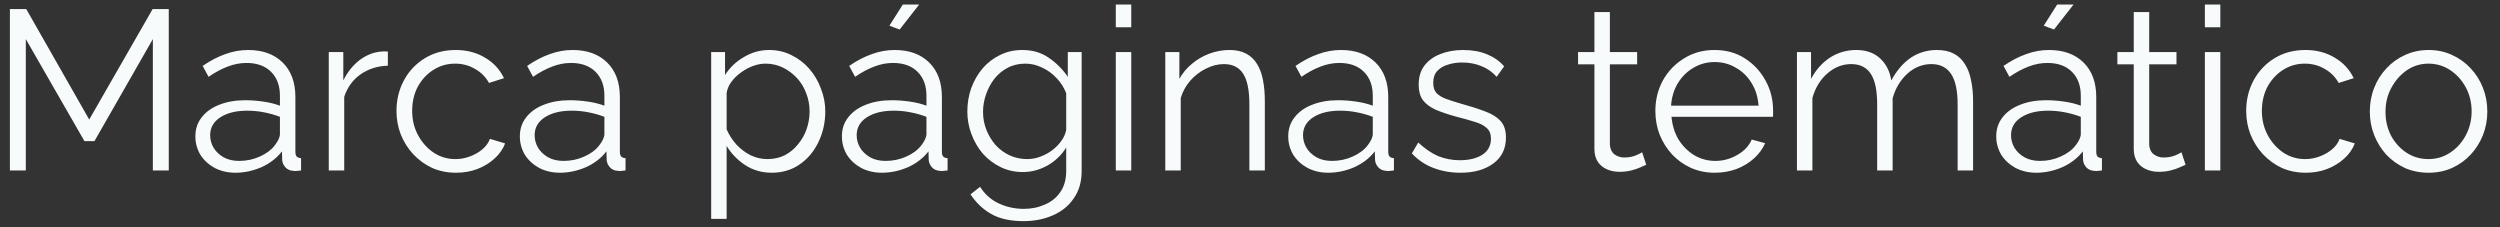 <svg width="176" height="16" viewBox="0 0 176 16" fill="none" xmlns="http://www.w3.org/2000/svg">
<rect x="0" y="0" width="176" height="16" fill="#333333" stroke="none"/>
<path d="M10.761 12V2.752L6.649 9.936H5.945L1.817 2.752V12H0.697V0.64H1.849L6.281 8.416L10.745 0.64H11.881V12H10.761ZM13.755 9.6C13.755 9.077 13.904 8.629 14.203 8.256C14.501 7.872 14.912 7.579 15.435 7.376C15.968 7.163 16.581 7.056 17.275 7.056C17.68 7.056 18.101 7.088 18.539 7.152C18.976 7.216 19.365 7.312 19.707 7.44V6.736C19.707 6.032 19.499 5.472 19.083 5.056C18.667 4.64 18.091 4.432 17.355 4.432C16.907 4.432 16.464 4.517 16.027 4.688C15.6 4.848 15.152 5.088 14.683 5.408L14.267 4.64C14.811 4.267 15.344 3.989 15.867 3.808C16.389 3.616 16.923 3.52 17.467 3.52C18.491 3.52 19.301 3.813 19.899 4.4C20.496 4.987 20.795 5.797 20.795 6.832V10.688C20.795 10.837 20.827 10.949 20.891 11.024C20.955 11.088 21.056 11.125 21.195 11.136V12C21.077 12.011 20.976 12.021 20.891 12.032C20.805 12.043 20.741 12.043 20.699 12.032C20.432 12.021 20.229 11.936 20.091 11.776C19.952 11.616 19.877 11.445 19.867 11.264L19.851 10.656C19.477 11.136 18.992 11.509 18.395 11.776C17.797 12.032 17.189 12.16 16.571 12.16C16.037 12.16 15.552 12.048 15.115 11.824C14.688 11.589 14.352 11.28 14.107 10.896C13.872 10.501 13.755 10.069 13.755 9.6ZM19.339 10.24C19.456 10.091 19.547 9.947 19.611 9.808C19.675 9.669 19.707 9.547 19.707 9.44V8.224C19.344 8.085 18.965 7.979 18.571 7.904C18.187 7.829 17.797 7.792 17.403 7.792C16.624 7.792 15.995 7.947 15.515 8.256C15.035 8.565 14.795 8.987 14.795 9.52C14.795 9.829 14.875 10.123 15.035 10.4C15.195 10.667 15.429 10.891 15.739 11.072C16.048 11.243 16.411 11.328 16.827 11.328C17.349 11.328 17.835 11.227 18.283 11.024C18.741 10.821 19.093 10.56 19.339 10.24ZM27.305 4.624C26.58 4.645 25.94 4.848 25.385 5.232C24.841 5.616 24.457 6.144 24.233 6.816V12H23.145V3.664H24.169V5.664C24.457 5.077 24.836 4.603 25.305 4.24C25.785 3.877 26.292 3.675 26.825 3.632C26.932 3.621 27.023 3.616 27.097 3.616C27.183 3.616 27.252 3.621 27.305 3.632V4.624ZM32.105 12.16C31.497 12.16 30.937 12.048 30.425 11.824C29.924 11.589 29.481 11.269 29.097 10.864C28.724 10.459 28.43 9.995 28.217 9.472C28.014 8.949 27.913 8.395 27.913 7.808C27.913 7.019 28.089 6.299 28.441 5.648C28.793 4.997 29.284 4.48 29.913 4.096C30.542 3.712 31.268 3.52 32.089 3.52C32.868 3.52 33.556 3.701 34.153 4.064C34.75 4.416 35.193 4.896 35.481 5.504L34.425 5.84C34.19 5.413 33.86 5.083 33.433 4.848C33.017 4.603 32.553 4.48 32.041 4.48C31.486 4.48 30.98 4.624 30.521 4.912C30.062 5.2 29.694 5.595 29.417 6.096C29.15 6.597 29.017 7.168 29.017 7.808C29.017 8.437 29.156 9.008 29.433 9.52C29.71 10.032 30.078 10.443 30.537 10.752C30.996 11.051 31.502 11.2 32.057 11.2C32.42 11.2 32.766 11.136 33.097 11.008C33.438 10.88 33.732 10.709 33.977 10.496C34.233 10.272 34.404 10.032 34.489 9.776L35.561 10.096C35.412 10.491 35.161 10.848 34.809 11.168C34.468 11.477 34.062 11.723 33.593 11.904C33.134 12.075 32.638 12.16 32.105 12.16ZM36.598 9.6C36.598 9.077 36.748 8.629 37.046 8.256C37.345 7.872 37.756 7.579 38.278 7.376C38.812 7.163 39.425 7.056 40.118 7.056C40.524 7.056 40.945 7.088 41.382 7.152C41.82 7.216 42.209 7.312 42.55 7.44V6.736C42.55 6.032 42.342 5.472 41.926 5.056C41.51 4.64 40.934 4.432 40.198 4.432C39.75 4.432 39.308 4.517 38.87 4.688C38.444 4.848 37.996 5.088 37.526 5.408L37.11 4.64C37.654 4.267 38.188 3.989 38.71 3.808C39.233 3.616 39.766 3.52 40.31 3.52C41.334 3.52 42.145 3.813 42.742 4.4C43.34 4.987 43.638 5.797 43.638 6.832V10.688C43.638 10.837 43.67 10.949 43.734 11.024C43.798 11.088 43.9 11.125 44.038 11.136V12C43.921 12.011 43.82 12.021 43.734 12.032C43.649 12.043 43.585 12.043 43.542 12.032C43.276 12.021 43.073 11.936 42.934 11.776C42.796 11.616 42.721 11.445 42.71 11.264L42.694 10.656C42.321 11.136 41.836 11.509 41.238 11.776C40.641 12.032 40.033 12.16 39.414 12.16C38.881 12.16 38.396 12.048 37.958 11.824C37.532 11.589 37.196 11.28 36.95 10.896C36.716 10.501 36.598 10.069 36.598 9.6ZM42.182 10.24C42.3 10.091 42.39 9.947 42.454 9.808C42.518 9.669 42.55 9.547 42.55 9.44V8.224C42.188 8.085 41.809 7.979 41.414 7.904C41.03 7.829 40.641 7.792 40.246 7.792C39.468 7.792 38.838 7.947 38.358 8.256C37.878 8.565 37.638 8.987 37.638 9.52C37.638 9.829 37.718 10.123 37.878 10.4C38.038 10.667 38.273 10.891 38.582 11.072C38.892 11.243 39.254 11.328 39.67 11.328C40.193 11.328 40.678 11.227 41.126 11.024C41.585 10.821 41.937 10.56 42.182 10.24ZM54.323 12.16C53.63 12.16 53.006 11.979 52.451 11.616C51.907 11.253 51.475 10.805 51.155 10.272V15.408H50.067V3.664H51.043V5.28C51.374 4.757 51.816 4.336 52.371 4.016C52.926 3.685 53.518 3.52 54.147 3.52C54.723 3.52 55.251 3.643 55.731 3.888C56.211 4.123 56.627 4.443 56.979 4.848C57.331 5.253 57.603 5.717 57.795 6.24C57.998 6.752 58.099 7.285 58.099 7.84C58.099 8.619 57.939 9.339 57.619 10C57.31 10.651 56.873 11.173 56.307 11.568C55.742 11.963 55.081 12.16 54.323 12.16ZM54.019 11.2C54.478 11.2 54.889 11.109 55.251 10.928C55.614 10.736 55.923 10.48 56.179 10.16C56.446 9.84 56.648 9.483 56.787 9.088C56.926 8.683 56.995 8.267 56.995 7.84C56.995 7.392 56.915 6.965 56.755 6.56C56.606 6.155 56.387 5.797 56.099 5.488C55.811 5.179 55.48 4.933 55.107 4.752C54.734 4.571 54.328 4.48 53.891 4.48C53.614 4.48 53.326 4.533 53.027 4.64C52.728 4.747 52.441 4.901 52.163 5.104C51.897 5.296 51.672 5.515 51.491 5.76C51.31 6.005 51.198 6.267 51.155 6.544V9.104C51.326 9.499 51.555 9.856 51.843 10.176C52.131 10.485 52.462 10.736 52.835 10.928C53.219 11.109 53.614 11.2 54.019 11.2ZM59.27 9.6C59.27 9.077 59.419 8.629 59.718 8.256C60.017 7.872 60.428 7.579 60.95 7.376C61.483 7.163 62.097 7.056 62.79 7.056C63.196 7.056 63.617 7.088 64.054 7.152C64.492 7.216 64.881 7.312 65.222 7.44V6.736C65.222 6.032 65.014 5.472 64.598 5.056C64.182 4.64 63.606 4.432 62.87 4.432C62.422 4.432 61.98 4.517 61.542 4.688C61.115 4.848 60.667 5.088 60.198 5.408L59.782 4.64C60.326 4.267 60.859 3.989 61.382 3.808C61.905 3.616 62.438 3.52 62.982 3.52C64.006 3.52 64.817 3.813 65.414 4.4C66.011 4.987 66.31 5.797 66.31 6.832V10.688C66.31 10.837 66.342 10.949 66.406 11.024C66.47 11.088 66.572 11.125 66.71 11.136V12C66.593 12.011 66.492 12.021 66.406 12.032C66.321 12.043 66.257 12.043 66.214 12.032C65.948 12.021 65.745 11.936 65.606 11.776C65.468 11.616 65.393 11.445 65.382 11.264L65.366 10.656C64.993 11.136 64.507 11.509 63.91 11.776C63.313 12.032 62.705 12.16 62.086 12.16C61.553 12.16 61.068 12.048 60.63 11.824C60.203 11.589 59.867 11.28 59.622 10.896C59.388 10.501 59.27 10.069 59.27 9.6ZM64.854 10.24C64.972 10.091 65.062 9.947 65.126 9.808C65.19 9.669 65.222 9.547 65.222 9.44V8.224C64.859 8.085 64.481 7.979 64.086 7.904C63.702 7.829 63.313 7.792 62.918 7.792C62.139 7.792 61.51 7.947 61.03 8.256C60.55 8.565 60.31 8.987 60.31 9.52C60.31 9.829 60.39 10.123 60.55 10.4C60.71 10.667 60.945 10.891 61.254 11.072C61.563 11.243 61.926 11.328 62.342 11.328C62.865 11.328 63.35 11.227 63.798 11.024C64.257 10.821 64.609 10.56 64.854 10.24ZM63.334 2.08L62.614 1.808L63.558 0.32H64.71L63.334 2.08ZM72.005 12.112C71.44 12.112 70.917 11.995 70.437 11.76C69.957 11.525 69.541 11.211 69.189 10.816C68.848 10.411 68.581 9.952 68.389 9.44C68.197 8.928 68.101 8.4 68.101 7.856C68.101 7.269 68.192 6.72 68.373 6.208C68.565 5.685 68.832 5.221 69.173 4.816C69.525 4.411 69.936 4.096 70.405 3.872C70.874 3.637 71.397 3.52 71.973 3.52C72.688 3.52 73.306 3.701 73.829 4.064C74.362 4.427 74.81 4.875 75.173 5.408V3.664H76.149V12.032C76.149 12.8 75.962 13.445 75.589 13.968C75.226 14.501 74.73 14.901 74.101 15.168C73.482 15.435 72.805 15.568 72.069 15.568C71.12 15.568 70.352 15.397 69.765 15.056C69.178 14.715 68.698 14.256 68.325 13.68L68.997 13.152C69.328 13.675 69.765 14.064 70.309 14.32C70.864 14.576 71.45 14.704 72.069 14.704C72.613 14.704 73.109 14.603 73.557 14.4C74.016 14.208 74.378 13.915 74.645 13.52C74.922 13.125 75.061 12.629 75.061 12.032V10.384C74.741 10.907 74.304 11.328 73.749 11.648C73.194 11.957 72.613 12.112 72.005 12.112ZM72.309 11.2C72.64 11.2 72.954 11.141 73.253 11.024C73.562 10.907 73.845 10.752 74.101 10.56C74.357 10.357 74.57 10.133 74.741 9.888C74.912 9.643 75.018 9.392 75.061 9.136V6.56C74.901 6.155 74.672 5.797 74.373 5.488C74.074 5.168 73.733 4.923 73.349 4.752C72.976 4.571 72.586 4.48 72.181 4.48C71.712 4.48 71.29 4.581 70.917 4.784C70.554 4.976 70.245 5.237 69.989 5.568C69.744 5.888 69.552 6.251 69.413 6.656C69.274 7.061 69.205 7.467 69.205 7.872C69.205 8.32 69.285 8.747 69.445 9.152C69.605 9.547 69.824 9.904 70.101 10.224C70.389 10.533 70.72 10.773 71.093 10.944C71.477 11.115 71.882 11.2 72.309 11.2ZM78.552 12V3.664H79.64V12H78.552ZM78.552 1.92V0.32H79.64V1.92H78.552ZM89.044 12H87.956V7.344C87.956 6.363 87.812 5.648 87.524 5.2C87.236 4.741 86.783 4.512 86.164 4.512C85.737 4.512 85.316 4.619 84.9 4.832C84.484 5.035 84.116 5.317 83.796 5.68C83.487 6.032 83.263 6.437 83.124 6.896V12H82.036V3.664H83.028V5.552C83.252 5.147 83.545 4.795 83.908 4.496C84.271 4.187 84.681 3.947 85.14 3.776C85.599 3.605 86.073 3.52 86.564 3.52C87.023 3.52 87.412 3.605 87.732 3.776C88.052 3.947 88.308 4.192 88.5 4.512C88.692 4.821 88.831 5.2 88.916 5.648C89.001 6.085 89.044 6.576 89.044 7.12V12ZM90.692 9.6C90.692 9.077 90.841 8.629 91.14 8.256C91.439 7.872 91.849 7.579 92.372 7.376C92.905 7.163 93.519 7.056 94.212 7.056C94.617 7.056 95.039 7.088 95.476 7.152C95.913 7.216 96.303 7.312 96.644 7.44V6.736C96.644 6.032 96.436 5.472 96.02 5.056C95.604 4.64 95.028 4.432 94.292 4.432C93.844 4.432 93.401 4.517 92.964 4.688C92.537 4.848 92.089 5.088 91.62 5.408L91.204 4.64C91.748 4.267 92.281 3.989 92.804 3.808C93.327 3.616 93.86 3.52 94.404 3.52C95.428 3.52 96.239 3.813 96.836 4.4C97.433 4.987 97.732 5.797 97.732 6.832V10.688C97.732 10.837 97.764 10.949 97.828 11.024C97.892 11.088 97.993 11.125 98.132 11.136V12C98.015 12.011 97.913 12.021 97.828 12.032C97.743 12.043 97.679 12.043 97.636 12.032C97.369 12.021 97.167 11.936 97.028 11.776C96.889 11.616 96.815 11.445 96.804 11.264L96.788 10.656C96.415 11.136 95.929 11.509 95.332 11.776C94.735 12.032 94.127 12.16 93.508 12.16C92.975 12.16 92.489 12.048 92.052 11.824C91.625 11.589 91.289 11.28 91.044 10.896C90.809 10.501 90.692 10.069 90.692 9.6ZM96.276 10.24C96.393 10.091 96.484 9.947 96.548 9.808C96.612 9.669 96.644 9.547 96.644 9.44V8.224C96.281 8.085 95.903 7.979 95.508 7.904C95.124 7.829 94.735 7.792 94.34 7.792C93.561 7.792 92.932 7.947 92.452 8.256C91.972 8.565 91.732 8.987 91.732 9.52C91.732 9.829 91.812 10.123 91.972 10.4C92.132 10.667 92.367 10.891 92.676 11.072C92.985 11.243 93.348 11.328 93.764 11.328C94.287 11.328 94.772 11.227 95.22 11.024C95.679 10.821 96.031 10.56 96.276 10.24ZM102.819 12.16C102.136 12.16 101.501 12.048 100.915 11.824C100.328 11.6 99.822 11.259 99.395 10.8L99.843 10.032C100.312 10.469 100.781 10.789 101.251 10.992C101.731 11.184 102.237 11.28 102.771 11.28C103.421 11.28 103.949 11.152 104.355 10.896C104.76 10.629 104.963 10.251 104.963 9.76C104.963 9.429 104.861 9.179 104.659 9.008C104.467 8.827 104.184 8.683 103.811 8.576C103.448 8.459 103.011 8.336 102.499 8.208C101.923 8.048 101.437 7.883 101.043 7.712C100.659 7.531 100.365 7.307 100.163 7.04C99.971 6.763 99.875 6.405 99.875 5.968C99.875 5.424 100.008 4.976 100.275 4.624C100.552 4.261 100.925 3.989 101.395 3.808C101.875 3.616 102.408 3.52 102.995 3.52C103.635 3.52 104.2 3.621 104.691 3.824C105.181 4.027 105.581 4.309 105.891 4.672L105.363 5.408C105.064 5.067 104.707 4.816 104.291 4.656C103.885 4.485 103.432 4.4 102.931 4.4C102.589 4.4 102.264 4.448 101.955 4.544C101.645 4.629 101.389 4.779 101.187 4.992C100.995 5.195 100.899 5.477 100.899 5.84C100.899 6.139 100.973 6.373 101.123 6.544C101.272 6.704 101.496 6.843 101.795 6.96C102.093 7.067 102.461 7.184 102.899 7.312C103.528 7.483 104.077 7.659 104.547 7.84C105.016 8.011 105.379 8.235 105.635 8.512C105.891 8.789 106.019 9.179 106.019 9.68C106.019 10.459 105.725 11.067 105.139 11.504C104.552 11.941 103.779 12.16 102.819 12.16ZM115.895 11.6C115.81 11.632 115.677 11.691 115.495 11.776C115.314 11.861 115.095 11.936 114.839 12C114.583 12.064 114.306 12.096 114.007 12.096C113.698 12.096 113.405 12.037 113.127 11.92C112.861 11.803 112.647 11.627 112.487 11.392C112.327 11.147 112.247 10.848 112.247 10.496V4.528H111.095V3.664H112.247V0.848H113.335V3.664H115.255V4.528H113.335V10.192C113.357 10.491 113.463 10.715 113.655 10.864C113.858 11.013 114.087 11.088 114.343 11.088C114.642 11.088 114.914 11.04 115.159 10.944C115.405 10.837 115.554 10.763 115.607 10.72L115.895 11.6ZM120.714 12.16C120.117 12.16 119.562 12.048 119.05 11.824C118.538 11.589 118.095 11.275 117.722 10.88C117.349 10.475 117.055 10.011 116.842 9.488C116.639 8.965 116.538 8.405 116.538 7.808C116.538 7.029 116.714 6.315 117.066 5.664C117.429 5.013 117.925 4.496 118.554 4.112C119.183 3.717 119.898 3.52 120.698 3.52C121.519 3.52 122.234 3.717 122.842 4.112C123.461 4.507 123.946 5.029 124.298 5.68C124.65 6.32 124.826 7.024 124.826 7.792C124.826 7.877 124.826 7.963 124.826 8.048C124.826 8.123 124.821 8.181 124.81 8.224H117.674C117.727 8.821 117.893 9.355 118.17 9.824C118.458 10.283 118.826 10.651 119.274 10.928C119.733 11.195 120.229 11.328 120.762 11.328C121.306 11.328 121.818 11.189 122.298 10.912C122.789 10.635 123.13 10.272 123.322 9.824L124.266 10.08C124.095 10.475 123.834 10.832 123.482 11.152C123.13 11.472 122.714 11.723 122.234 11.904C121.765 12.075 121.258 12.16 120.714 12.16ZM117.642 7.44H123.802C123.759 6.832 123.594 6.299 123.306 5.84C123.029 5.381 122.661 5.024 122.202 4.768C121.754 4.501 121.258 4.368 120.714 4.368C120.17 4.368 119.674 4.501 119.226 4.768C118.778 5.024 118.41 5.387 118.122 5.856C117.845 6.315 117.685 6.843 117.642 7.44ZM138.905 12H137.817V7.344C137.817 6.373 137.662 5.659 137.353 5.2C137.043 4.741 136.585 4.512 135.977 4.512C135.347 4.512 134.782 4.736 134.281 5.184C133.79 5.632 133.443 6.208 133.241 6.912V12H132.153V7.344C132.153 6.363 132.003 5.648 131.705 5.2C131.406 4.741 130.947 4.512 130.329 4.512C129.71 4.512 129.15 4.731 128.649 5.168C128.147 5.605 127.795 6.181 127.593 6.896V12H126.505V3.664H127.497V5.552C127.849 4.901 128.297 4.4 128.841 4.048C129.395 3.696 130.009 3.52 130.681 3.52C131.374 3.52 131.934 3.717 132.361 4.112C132.787 4.507 133.049 5.024 133.145 5.664C133.529 4.96 133.987 4.427 134.521 4.064C135.065 3.701 135.678 3.52 136.361 3.52C136.83 3.52 137.225 3.605 137.545 3.776C137.875 3.947 138.137 4.192 138.329 4.512C138.531 4.821 138.675 5.2 138.761 5.648C138.857 6.085 138.905 6.576 138.905 7.12V12ZM140.536 9.6C140.536 9.077 140.685 8.629 140.984 8.256C141.282 7.872 141.693 7.579 142.216 7.376C142.749 7.163 143.362 7.056 144.056 7.056C144.461 7.056 144.882 7.088 145.32 7.152C145.757 7.216 146.146 7.312 146.488 7.44V6.736C146.488 6.032 146.28 5.472 145.864 5.056C145.448 4.64 144.872 4.432 144.136 4.432C143.688 4.432 143.245 4.517 142.808 4.688C142.381 4.848 141.933 5.088 141.464 5.408L141.048 4.64C141.592 4.267 142.125 3.989 142.648 3.808C143.17 3.616 143.704 3.52 144.248 3.52C145.272 3.52 146.082 3.813 146.68 4.4C147.277 4.987 147.576 5.797 147.576 6.832V10.688C147.576 10.837 147.608 10.949 147.672 11.024C147.736 11.088 147.837 11.125 147.976 11.136V12C147.858 12.011 147.757 12.021 147.672 12.032C147.586 12.043 147.522 12.043 147.48 12.032C147.213 12.021 147.01 11.936 146.872 11.776C146.733 11.616 146.658 11.445 146.648 11.264L146.632 10.656C146.258 11.136 145.773 11.509 145.176 11.776C144.578 12.032 143.97 12.16 143.352 12.16C142.818 12.16 142.333 12.048 141.896 11.824C141.469 11.589 141.133 11.28 140.888 10.896C140.653 10.501 140.536 10.069 140.536 9.6ZM146.12 10.24C146.237 10.091 146.328 9.947 146.392 9.808C146.456 9.669 146.488 9.547 146.488 9.44V8.224C146.125 8.085 145.746 7.979 145.352 7.904C144.968 7.829 144.578 7.792 144.184 7.792C143.405 7.792 142.776 7.947 142.296 8.256C141.816 8.565 141.576 8.987 141.576 9.52C141.576 9.829 141.656 10.123 141.816 10.4C141.976 10.667 142.21 10.891 142.52 11.072C142.829 11.243 143.192 11.328 143.608 11.328C144.13 11.328 144.616 11.227 145.064 11.024C145.522 10.821 145.874 10.56 146.12 10.24ZM144.6 2.08L143.88 1.808L144.824 0.32H145.976L144.6 2.08ZM153.864 11.6C153.779 11.632 153.645 11.691 153.464 11.776C153.283 11.861 153.064 11.936 152.808 12C152.552 12.064 152.275 12.096 151.976 12.096C151.667 12.096 151.373 12.037 151.096 11.92C150.829 11.803 150.616 11.627 150.456 11.392C150.296 11.147 150.216 10.848 150.216 10.496V4.528H149.064V3.664H150.216V0.848H151.304V3.664H153.224V4.528H151.304V10.192C151.325 10.491 151.432 10.715 151.624 10.864C151.827 11.013 152.056 11.088 152.312 11.088C152.611 11.088 152.883 11.04 153.128 10.944C153.373 10.837 153.523 10.763 153.576 10.72L153.864 11.6ZM155.223 12V3.664H156.311V12H155.223ZM155.223 1.92V0.32H156.311V1.92H155.223ZM162.324 12.16C161.716 12.16 161.156 12.048 160.644 11.824C160.142 11.589 159.7 11.269 159.316 10.864C158.942 10.459 158.649 9.995 158.436 9.472C158.233 8.949 158.132 8.395 158.132 7.808C158.132 7.019 158.308 6.299 158.66 5.648C159.012 4.997 159.502 4.48 160.132 4.096C160.761 3.712 161.486 3.52 162.308 3.52C163.086 3.52 163.774 3.701 164.372 4.064C164.969 4.416 165.412 4.896 165.7 5.504L164.644 5.84C164.409 5.413 164.078 5.083 163.652 4.848C163.236 4.603 162.772 4.48 162.26 4.48C161.705 4.48 161.198 4.624 160.74 4.912C160.281 5.2 159.913 5.595 159.636 6.096C159.369 6.597 159.236 7.168 159.236 7.808C159.236 8.437 159.374 9.008 159.652 9.52C159.929 10.032 160.297 10.443 160.756 10.752C161.214 11.051 161.721 11.2 162.276 11.2C162.638 11.2 162.985 11.136 163.316 11.008C163.657 10.88 163.95 10.709 164.196 10.496C164.452 10.272 164.622 10.032 164.708 9.776L165.78 10.096C165.63 10.491 165.38 10.848 165.028 11.168C164.686 11.477 164.281 11.723 163.812 11.904C163.353 12.075 162.857 12.16 162.324 12.16ZM170.963 12.16C170.366 12.16 169.811 12.048 169.299 11.824C168.798 11.589 168.36 11.275 167.987 10.88C167.624 10.475 167.342 10.016 167.139 9.504C166.936 8.981 166.835 8.432 166.835 7.856C166.835 7.259 166.936 6.704 167.139 6.192C167.342 5.669 167.63 5.211 168.003 4.816C168.376 4.411 168.814 4.096 169.315 3.872C169.827 3.637 170.382 3.52 170.979 3.52C171.576 3.52 172.126 3.637 172.627 3.872C173.128 4.096 173.566 4.411 173.939 4.816C174.312 5.211 174.6 5.669 174.803 6.192C175.006 6.704 175.107 7.259 175.107 7.856C175.107 8.432 175.006 8.981 174.803 9.504C174.6 10.016 174.312 10.475 173.939 10.88C173.576 11.275 173.139 11.589 172.627 11.824C172.126 12.048 171.571 12.16 170.963 12.16ZM167.939 7.872C167.939 8.491 168.072 9.056 168.339 9.568C168.616 10.069 168.984 10.469 169.443 10.768C169.902 11.056 170.408 11.2 170.963 11.2C171.518 11.2 172.024 11.051 172.483 10.752C172.942 10.453 173.31 10.048 173.587 9.536C173.864 9.013 174.003 8.448 174.003 7.84C174.003 7.221 173.864 6.656 173.587 6.144C173.31 5.632 172.942 5.227 172.483 4.928C172.024 4.629 171.518 4.48 170.963 4.48C170.408 4.48 169.902 4.635 169.443 4.944C168.995 5.253 168.632 5.664 168.355 6.176C168.078 6.677 167.939 7.243 167.939 7.872Z" fill="#F8FBFB"/>
</svg>
